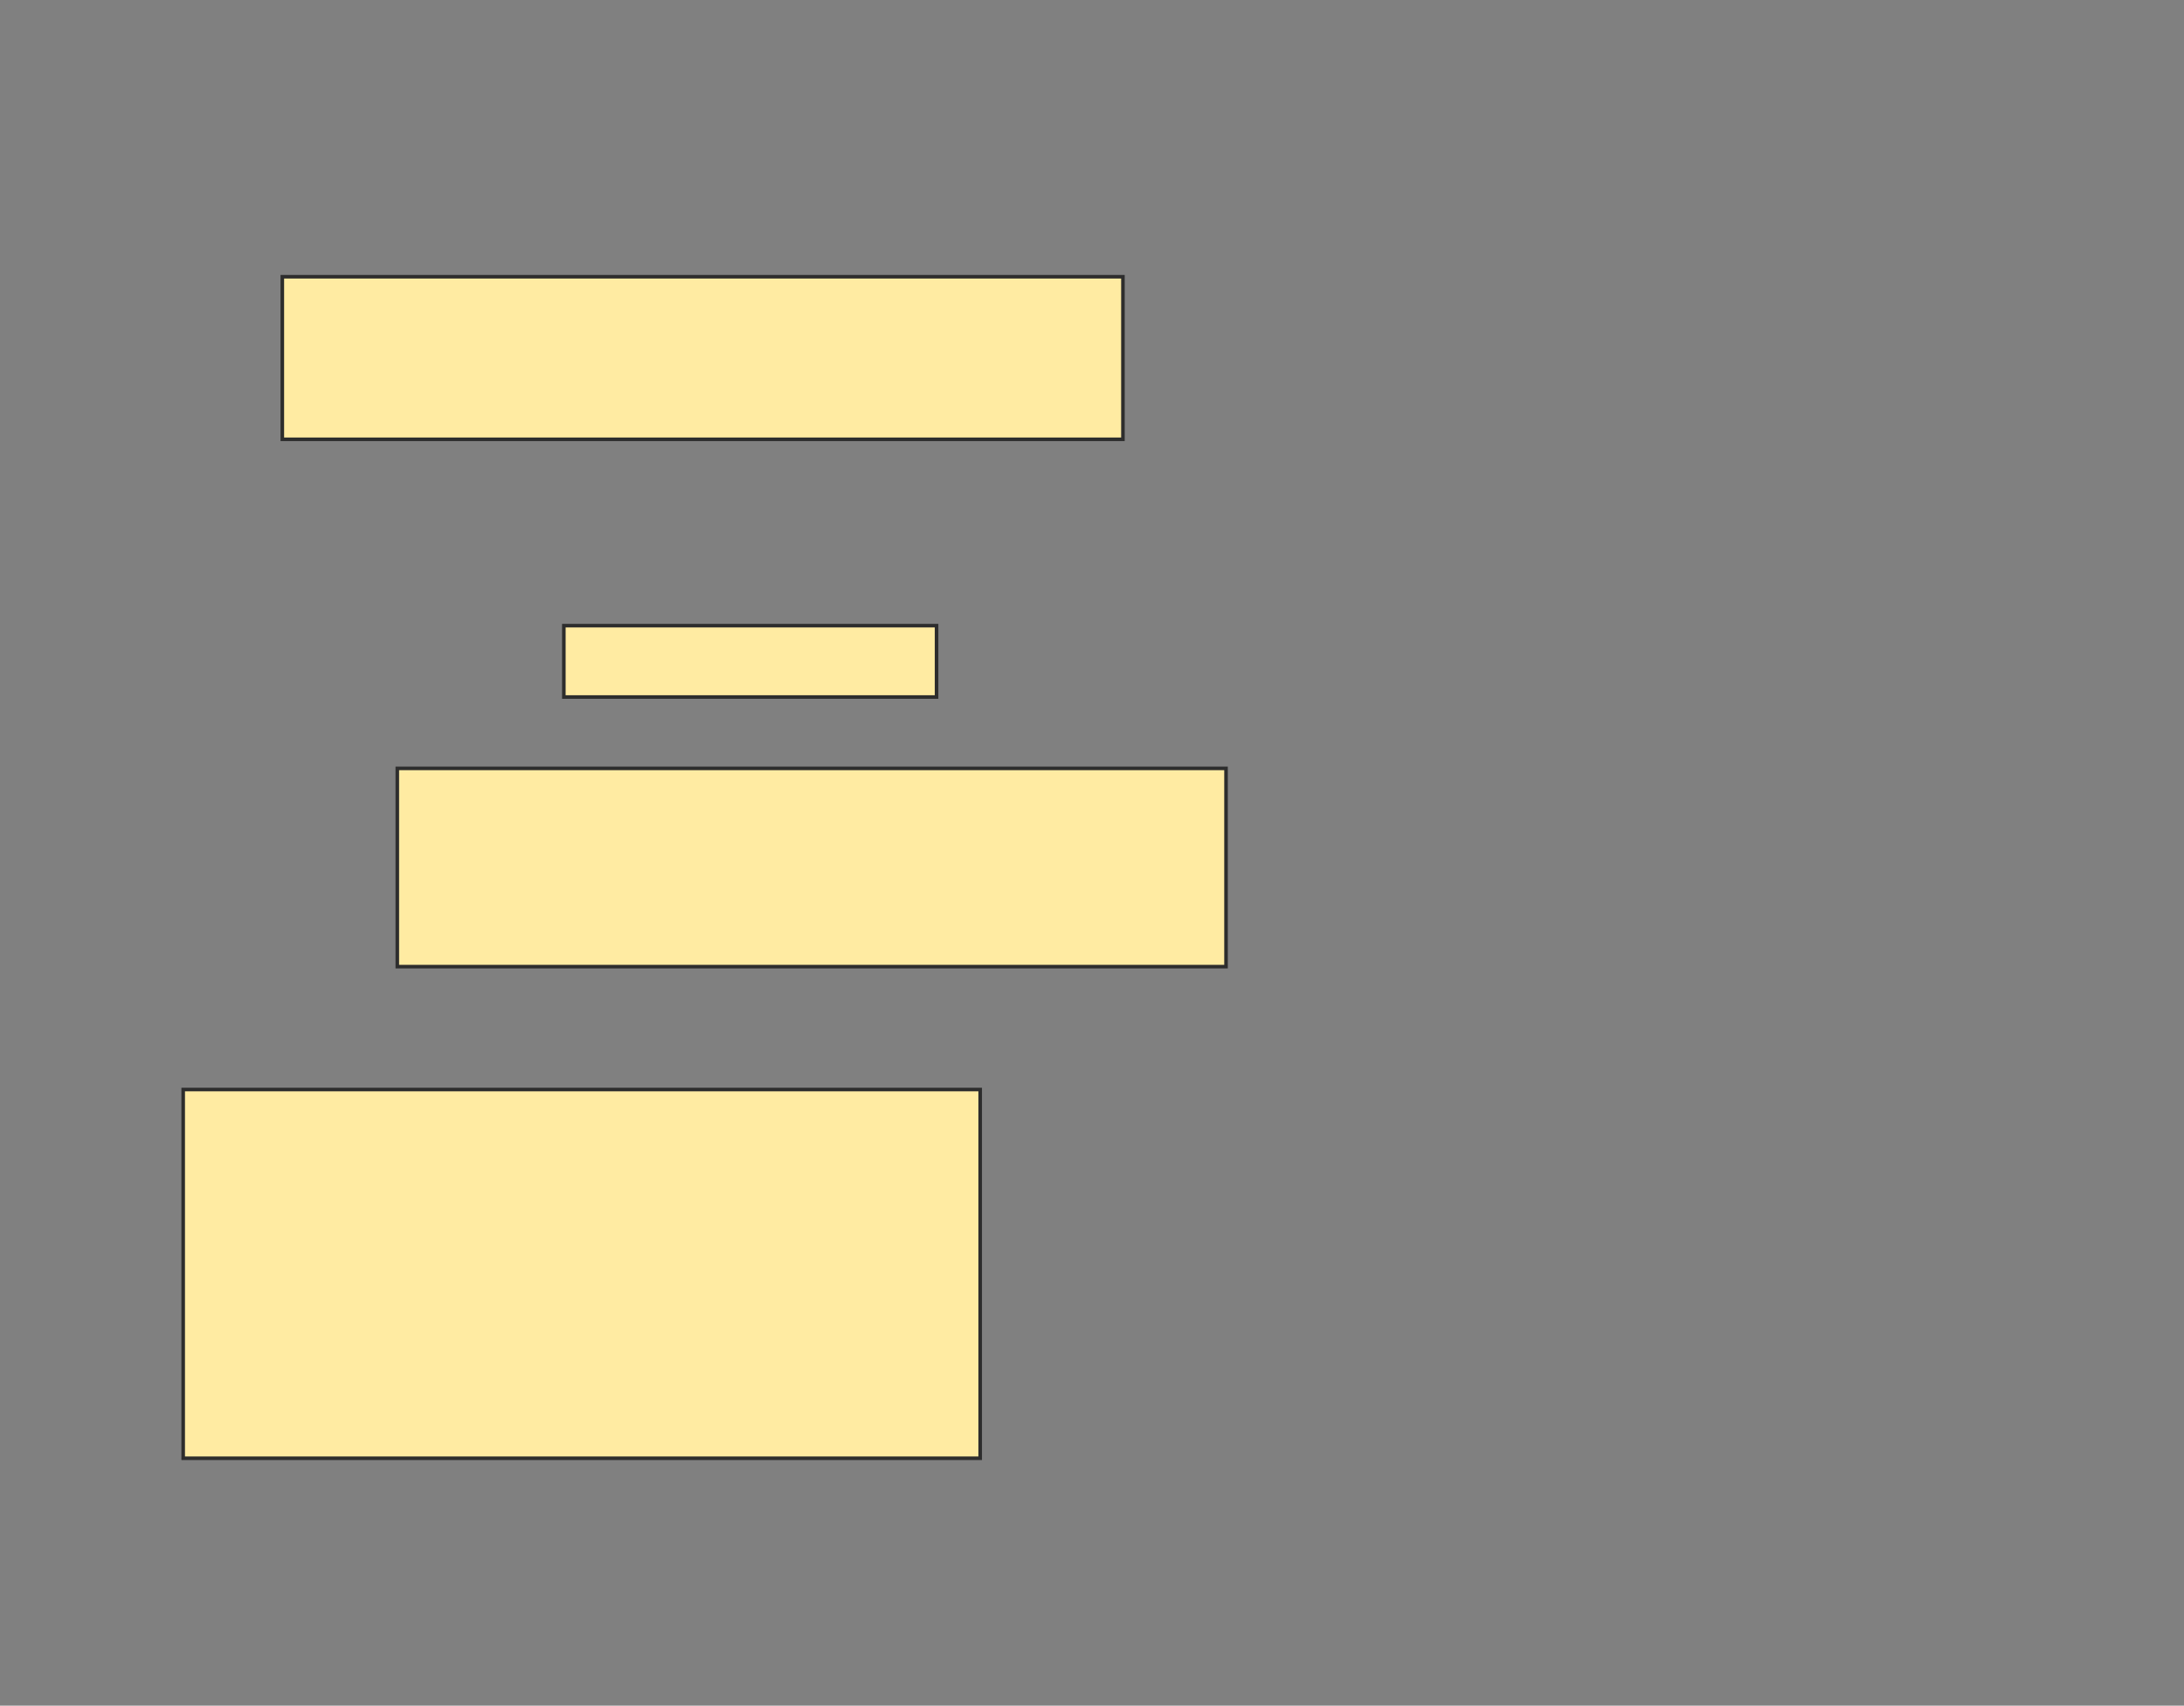 <svg height="478" width="612" xmlns="http://www.w3.org/2000/svg">
 <rect width="100%" height="100%" fill="#808080" stroke="none"/>
 <!-- Created with Image Occlusion Enhanced -->
 <g>
  <title>Labels</title>
 </g>
 <g>
  <title>Masks</title>
  <rect fill="#FFEBA2" height="45.556" id="a382297052fb4d6e9328b5cbcac9d674-oa-1" stroke="#2D2D2D" width="235.556" x="79.111" y="77.556"/>
  <rect fill="#FFEBA2" height="20" id="a382297052fb4d6e9328b5cbcac9d674-oa-2" stroke="#2D2D2D" width="104.444" x="158" y="175.333"/>
  <rect fill="#FFEBA2" height="55.556" id="a382297052fb4d6e9328b5cbcac9d674-oa-3" stroke="#2D2D2D" width="232.222" x="111.333" y="215.333"/>
  <rect fill="#FFEBA2" height="103.333" id="a382297052fb4d6e9328b5cbcac9d674-oa-4" stroke="#2D2D2D" width="223.333" x="51.333" y="305.333"/>
 </g>
</svg>